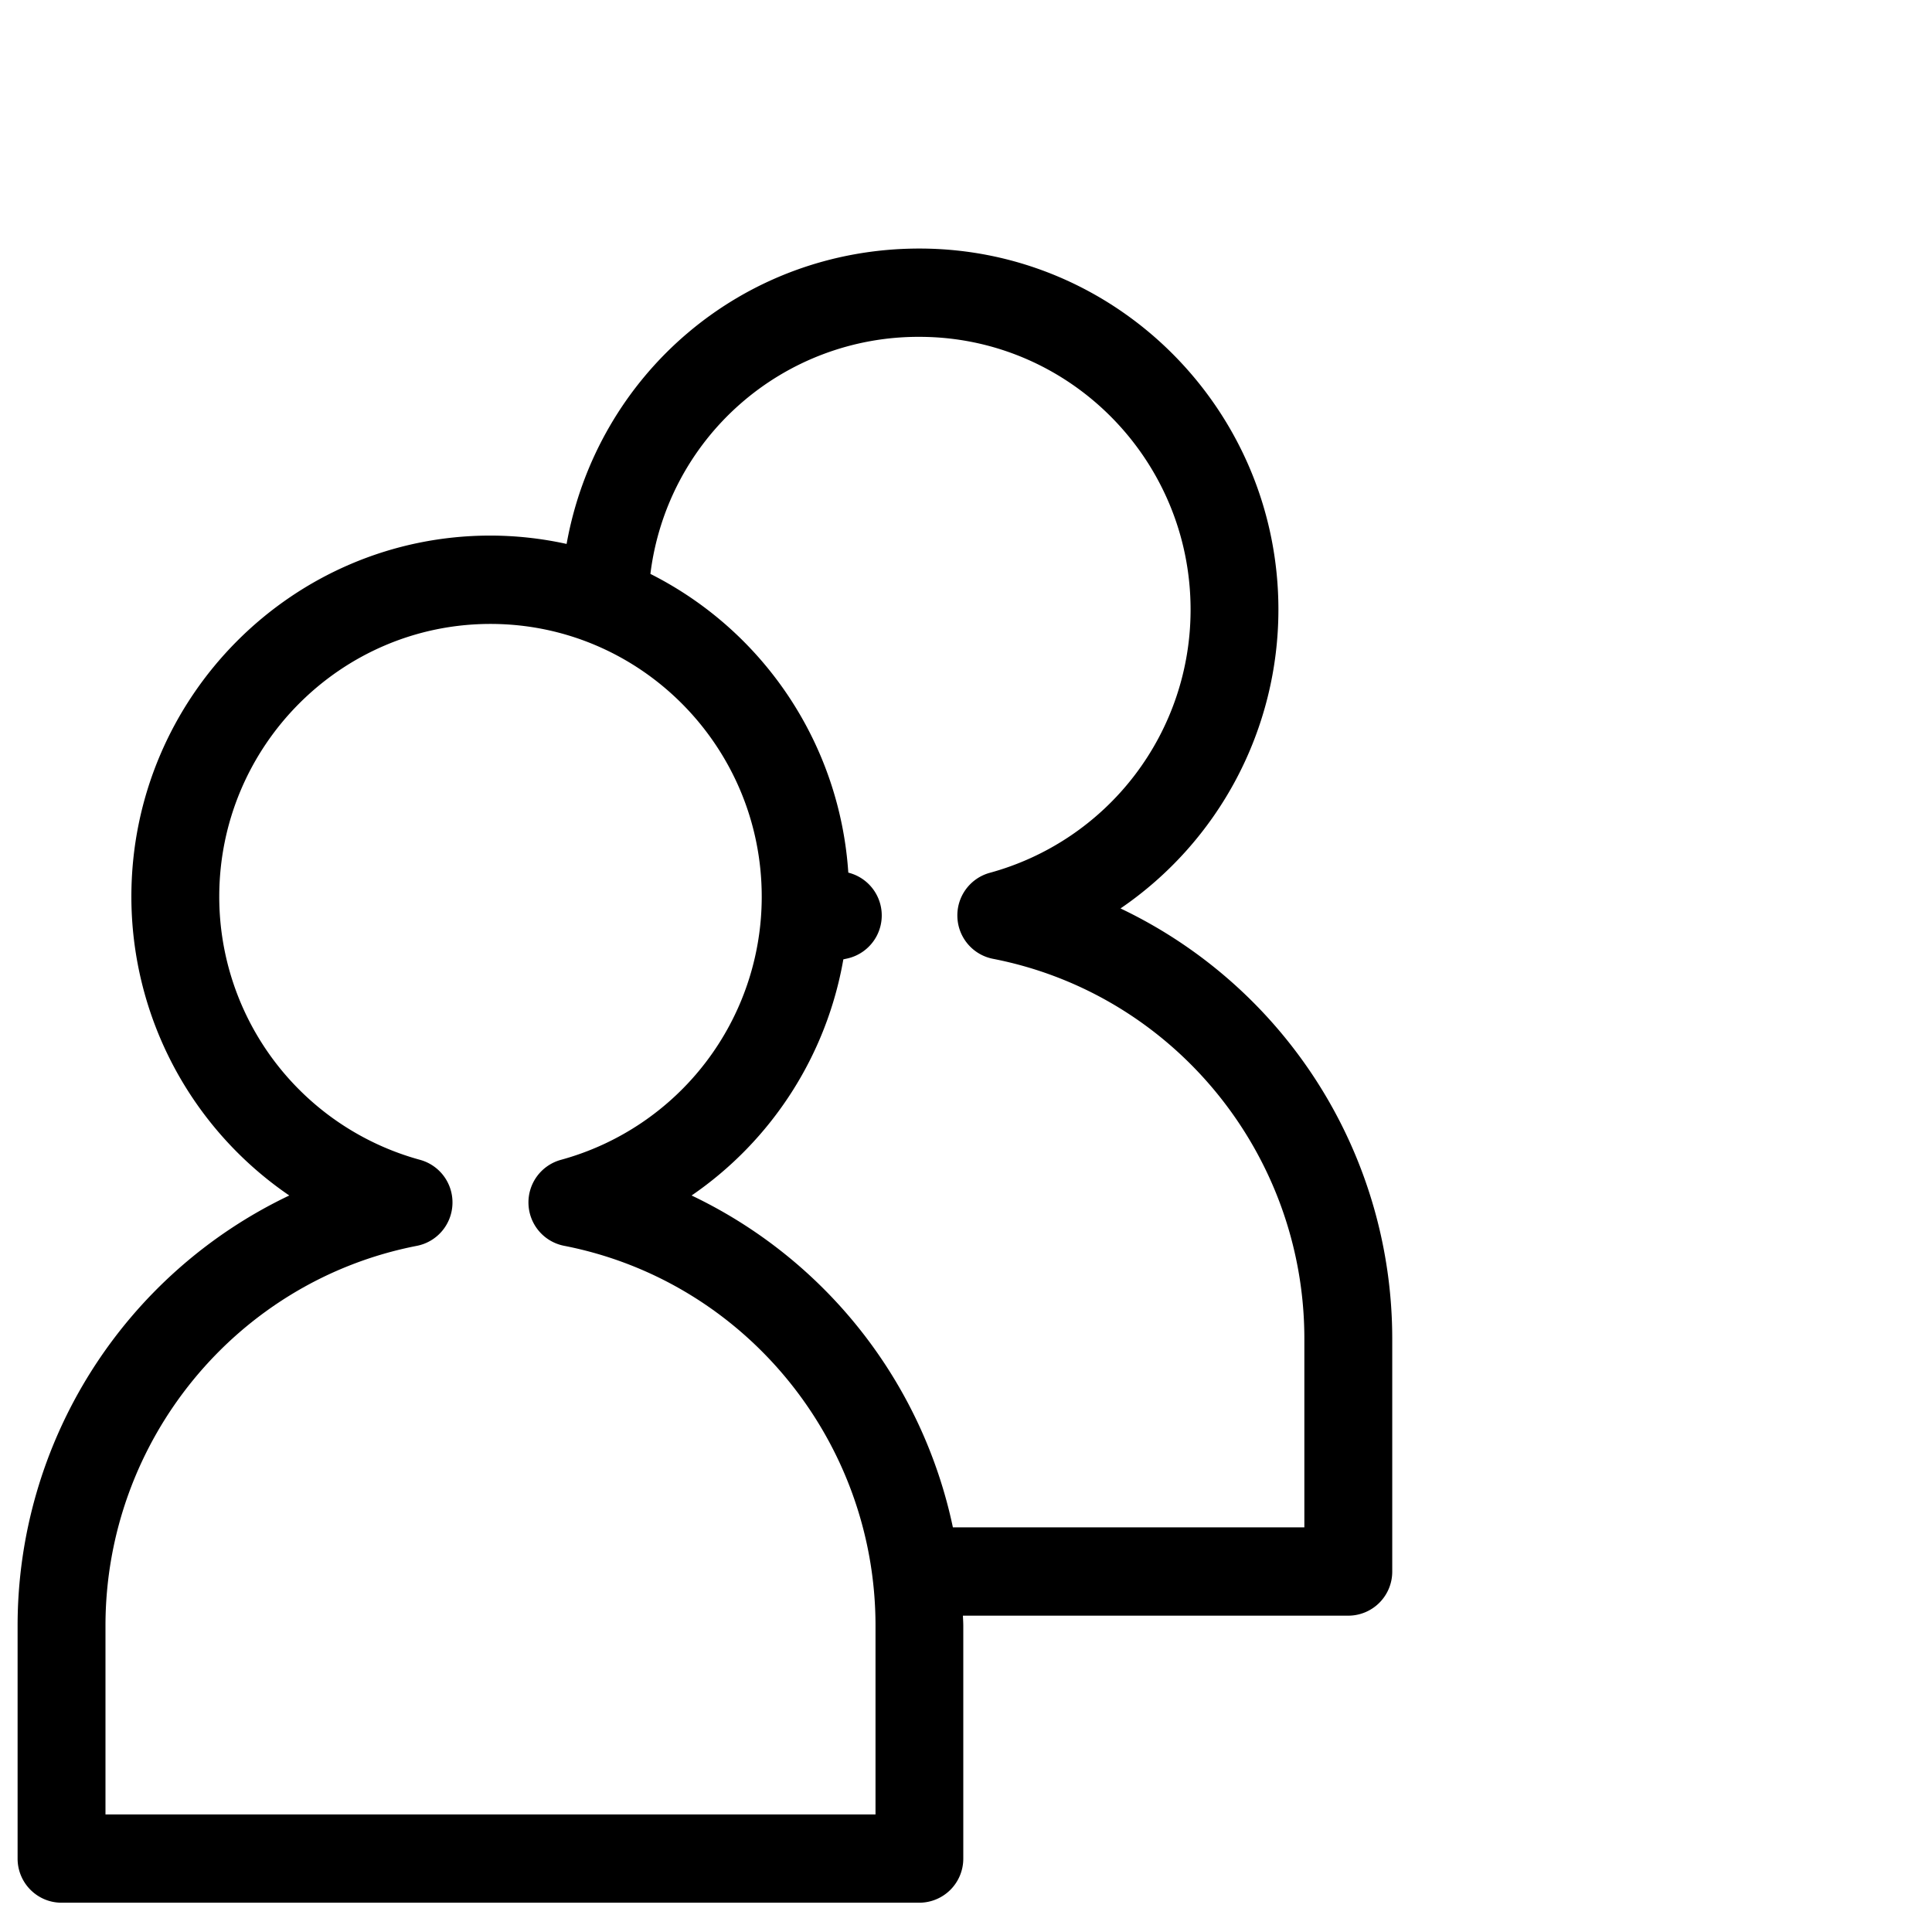 <svg xmlns="http://www.w3.org/2000/svg" width="30" height="30" viewBox="0 0 37 29"><path d="M21.46 13.397a6.931 6.931 0 003.023-5.722C24.483 3.862 21.4.76 17.607.76c-3.39 0-6.173 2.412-6.756 5.657a6.823 6.823 0 00-1.459-.16c-3.791 0-6.876 3.102-6.876 6.915a6.931 6.931 0 003.024 5.723 9.127 9.127 0 00-5.203 8.24v4.459c0 .467.377.845.841.845h16.43a.843.843 0 00.84-.845v-4.459c0-.064-.005-.128-.007-.193h7.38a.843.843 0 00.842-.846v-4.458a9.128 9.128 0 00-5.203-8.24zm-4.694 17.351H2.02v-3.613c0-3.543 2.508-6.604 5.965-7.276a.845.845 0 00.68-.8.845.845 0 00-.621-.847 5.224 5.224 0 01-3.845-5.04c0-2.88 2.33-5.223 5.194-5.223 2.865 0 5.195 2.343 5.195 5.224a5.223 5.223 0 01-3.845 5.039.845.845 0 00-.622.846.845.845 0 00.68.8c3.457.673 5.966 3.734 5.966 7.277v3.613zm8.215-5.497h-6.732a9.126 9.126 0 00-5.004-6.356 6.928 6.928 0 002.906-4.522l.048-.011a.845.845 0 00.059-1.647l-.012-.004a6.917 6.917 0 00-3.79-5.72 5.17 5.17 0 015.151-4.54c2.864 0 5.194 2.344 5.194 5.225a5.222 5.222 0 01-3.844 5.039.845.845 0 00-.622.847.845.845 0 00.68.8c3.457.672 5.965 3.733 5.965 7.277v3.612z" fill="currentColor"/></svg>
